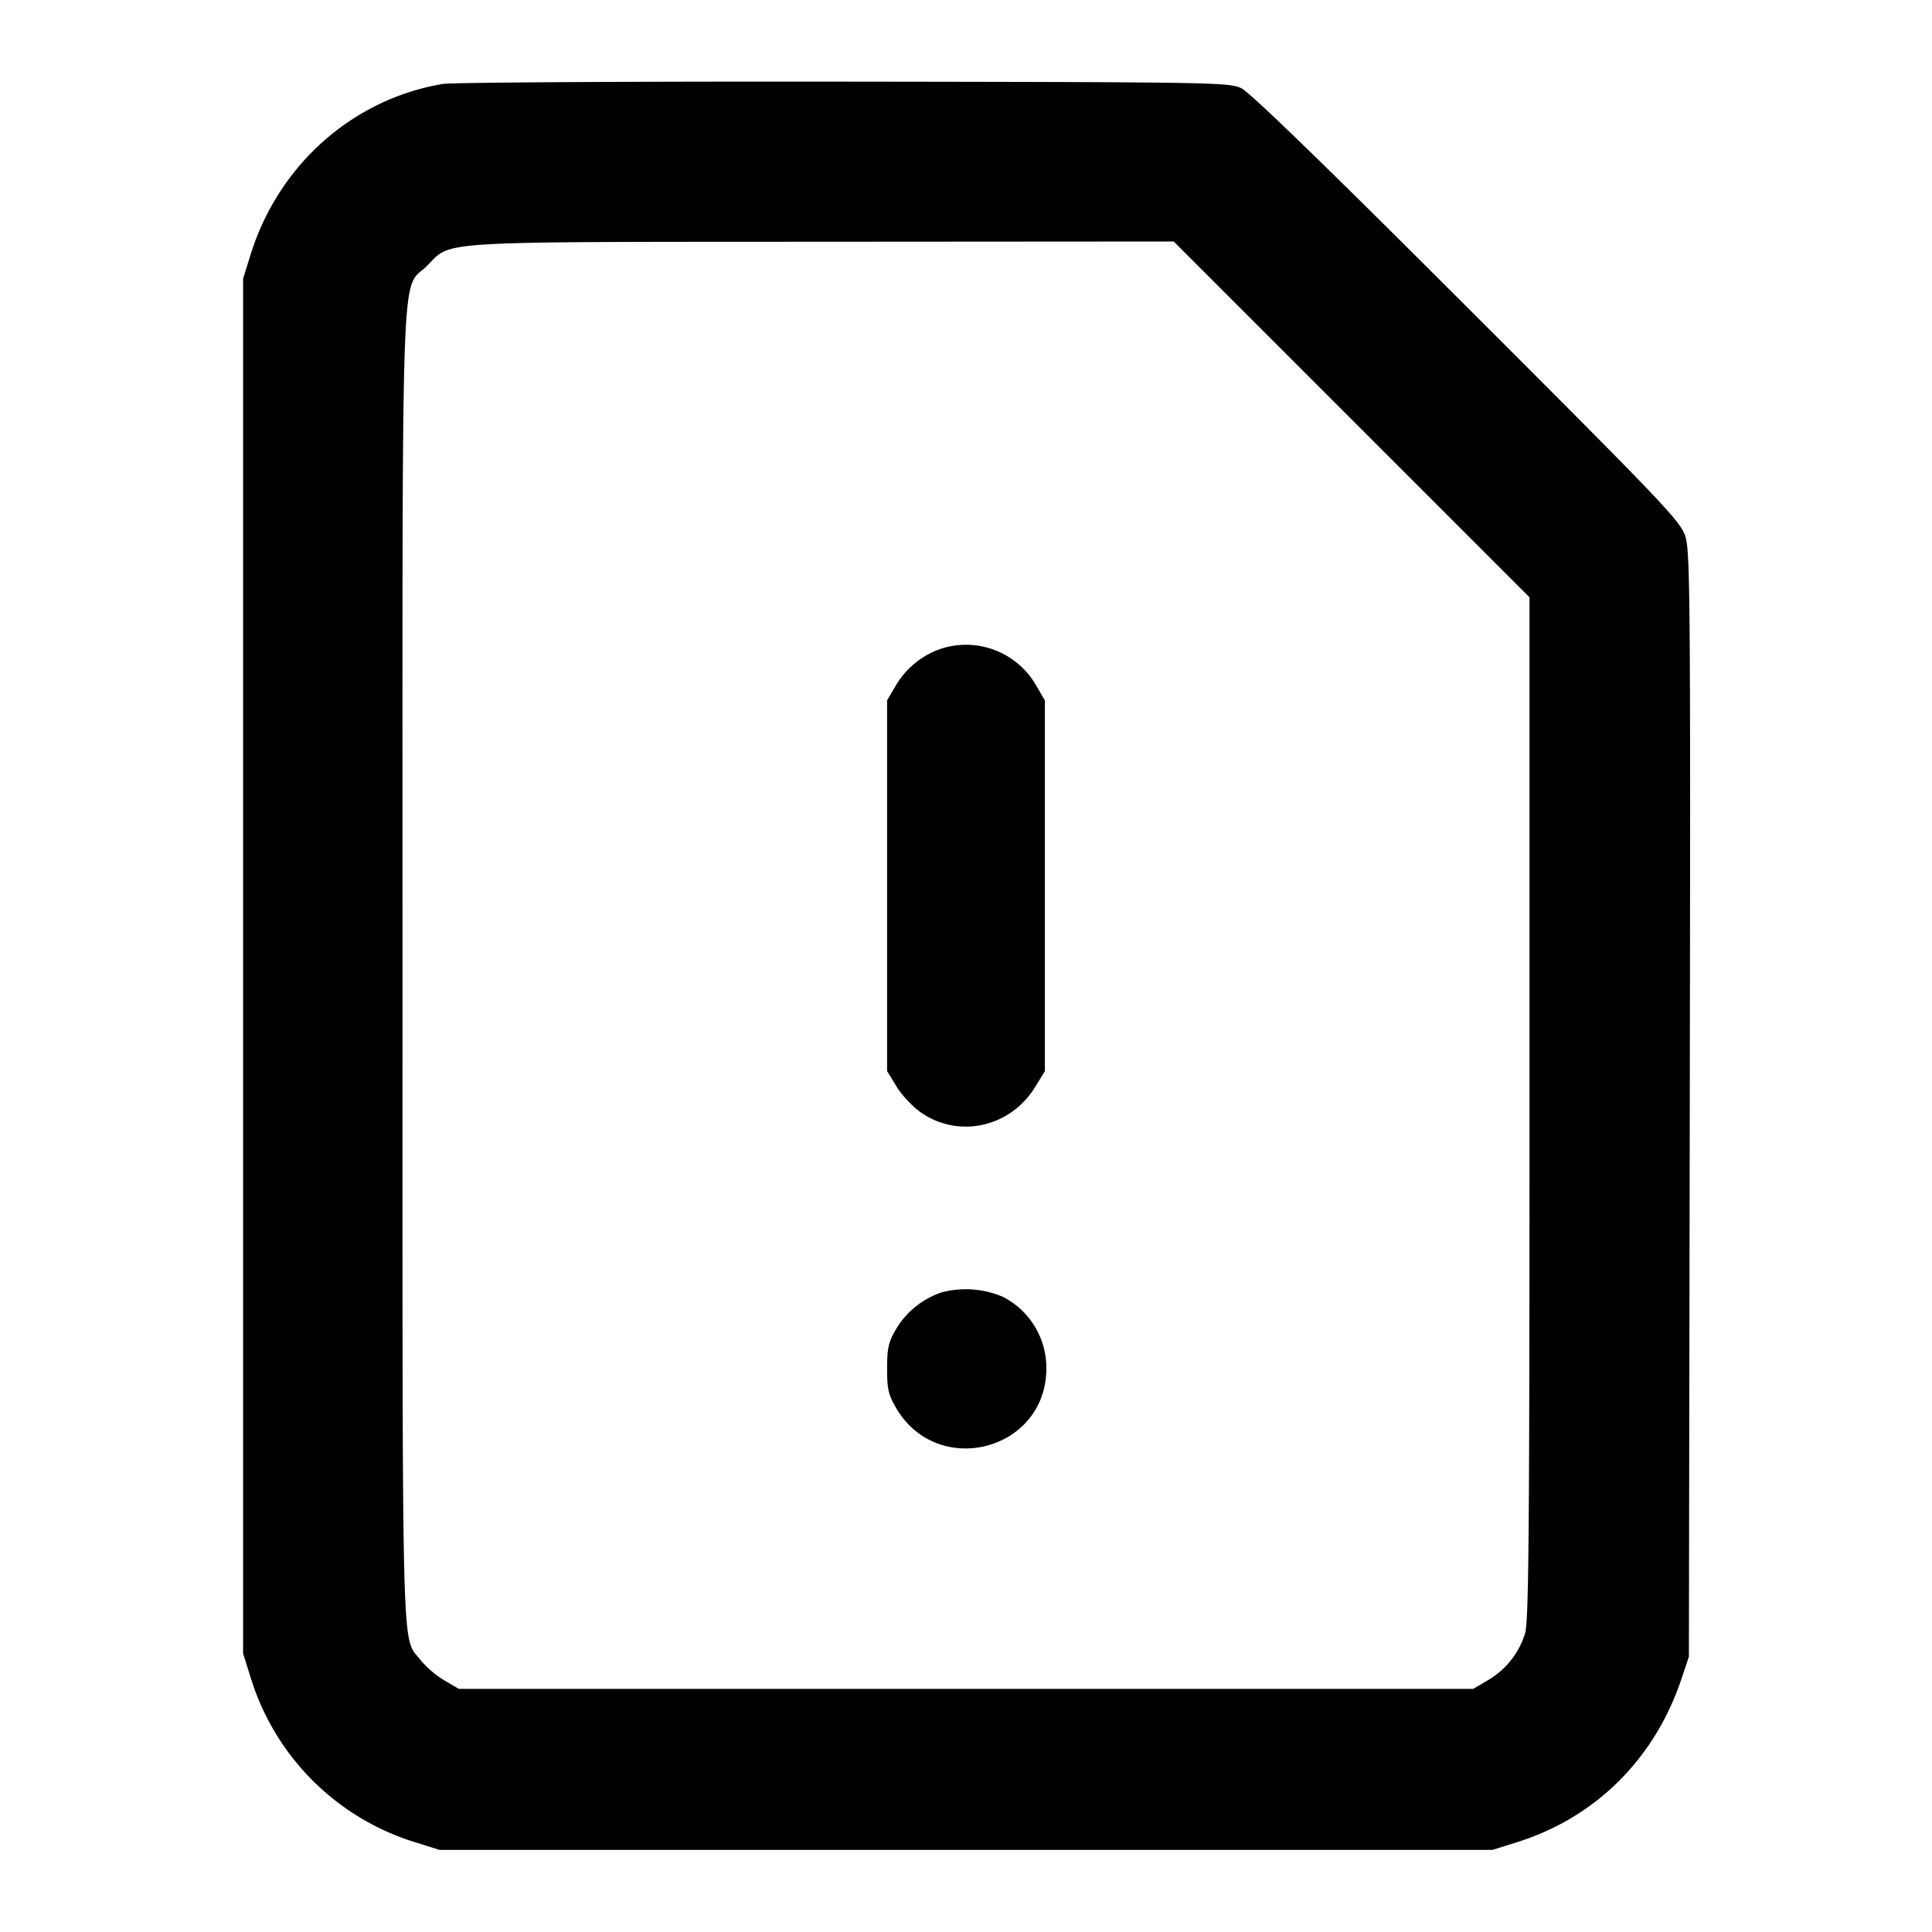 <svg xmlns="http://www.w3.org/2000/svg" width="24" height="24" fill="none" stroke="currentColor" stroke-linecap="round" stroke-linejoin="round" stroke-width="2"><path fill="#000" fill-rule="evenodd" stroke="none" d="M5.499 1.043C4.38 1.232 3.461 2.048 3.114 3.16l-.094.3v17.08l.094.3a3.09 3.09 0 0 0 2.046 2.046l.3.094h13.08l.3-.094c.976-.304 1.714-1.035 2.046-2.026l.094-.28.011-6.857c.01-6.257.005-6.875-.055-7.06-.06-.188-.263-.401-2.711-2.847-1.773-1.773-2.698-2.669-2.805-2.72-.154-.073-.335-.076-4.94-.082-2.629-.003-4.871.01-4.981.029M16.79 5.21 19 7.42v6.344c0 5.259-.009 6.374-.055 6.526a1.02 1.02 0 0 1-.461.582l-.184.108H5.7l-.184-.108a1.2 1.2 0 0 1-.291-.249c-.24-.315-.225.265-.225-8.601 0-9.134-.026-8.39.304-8.719.315-.315.016-.297 4.916-.3L14.58 3zm-5.095 2.847a1.04 1.04 0 0 0-.567.459l-.108.184v4.606l.121.197c.068.11.205.253.311.325.471.316 1.102.171 1.407-.325l.121-.197V8.7l-.108-.184a1.005 1.005 0 0 0-1.177-.459m0 7.998a1.05 1.05 0 0 0-.567.461c-.091.156-.108.23-.108.484 0 .257.016.327.113.492.518.882 1.865.526 1.865-.492a.99.99 0 0 0-.535-.888 1.17 1.17 0 0 0-.768-.057"/></svg>